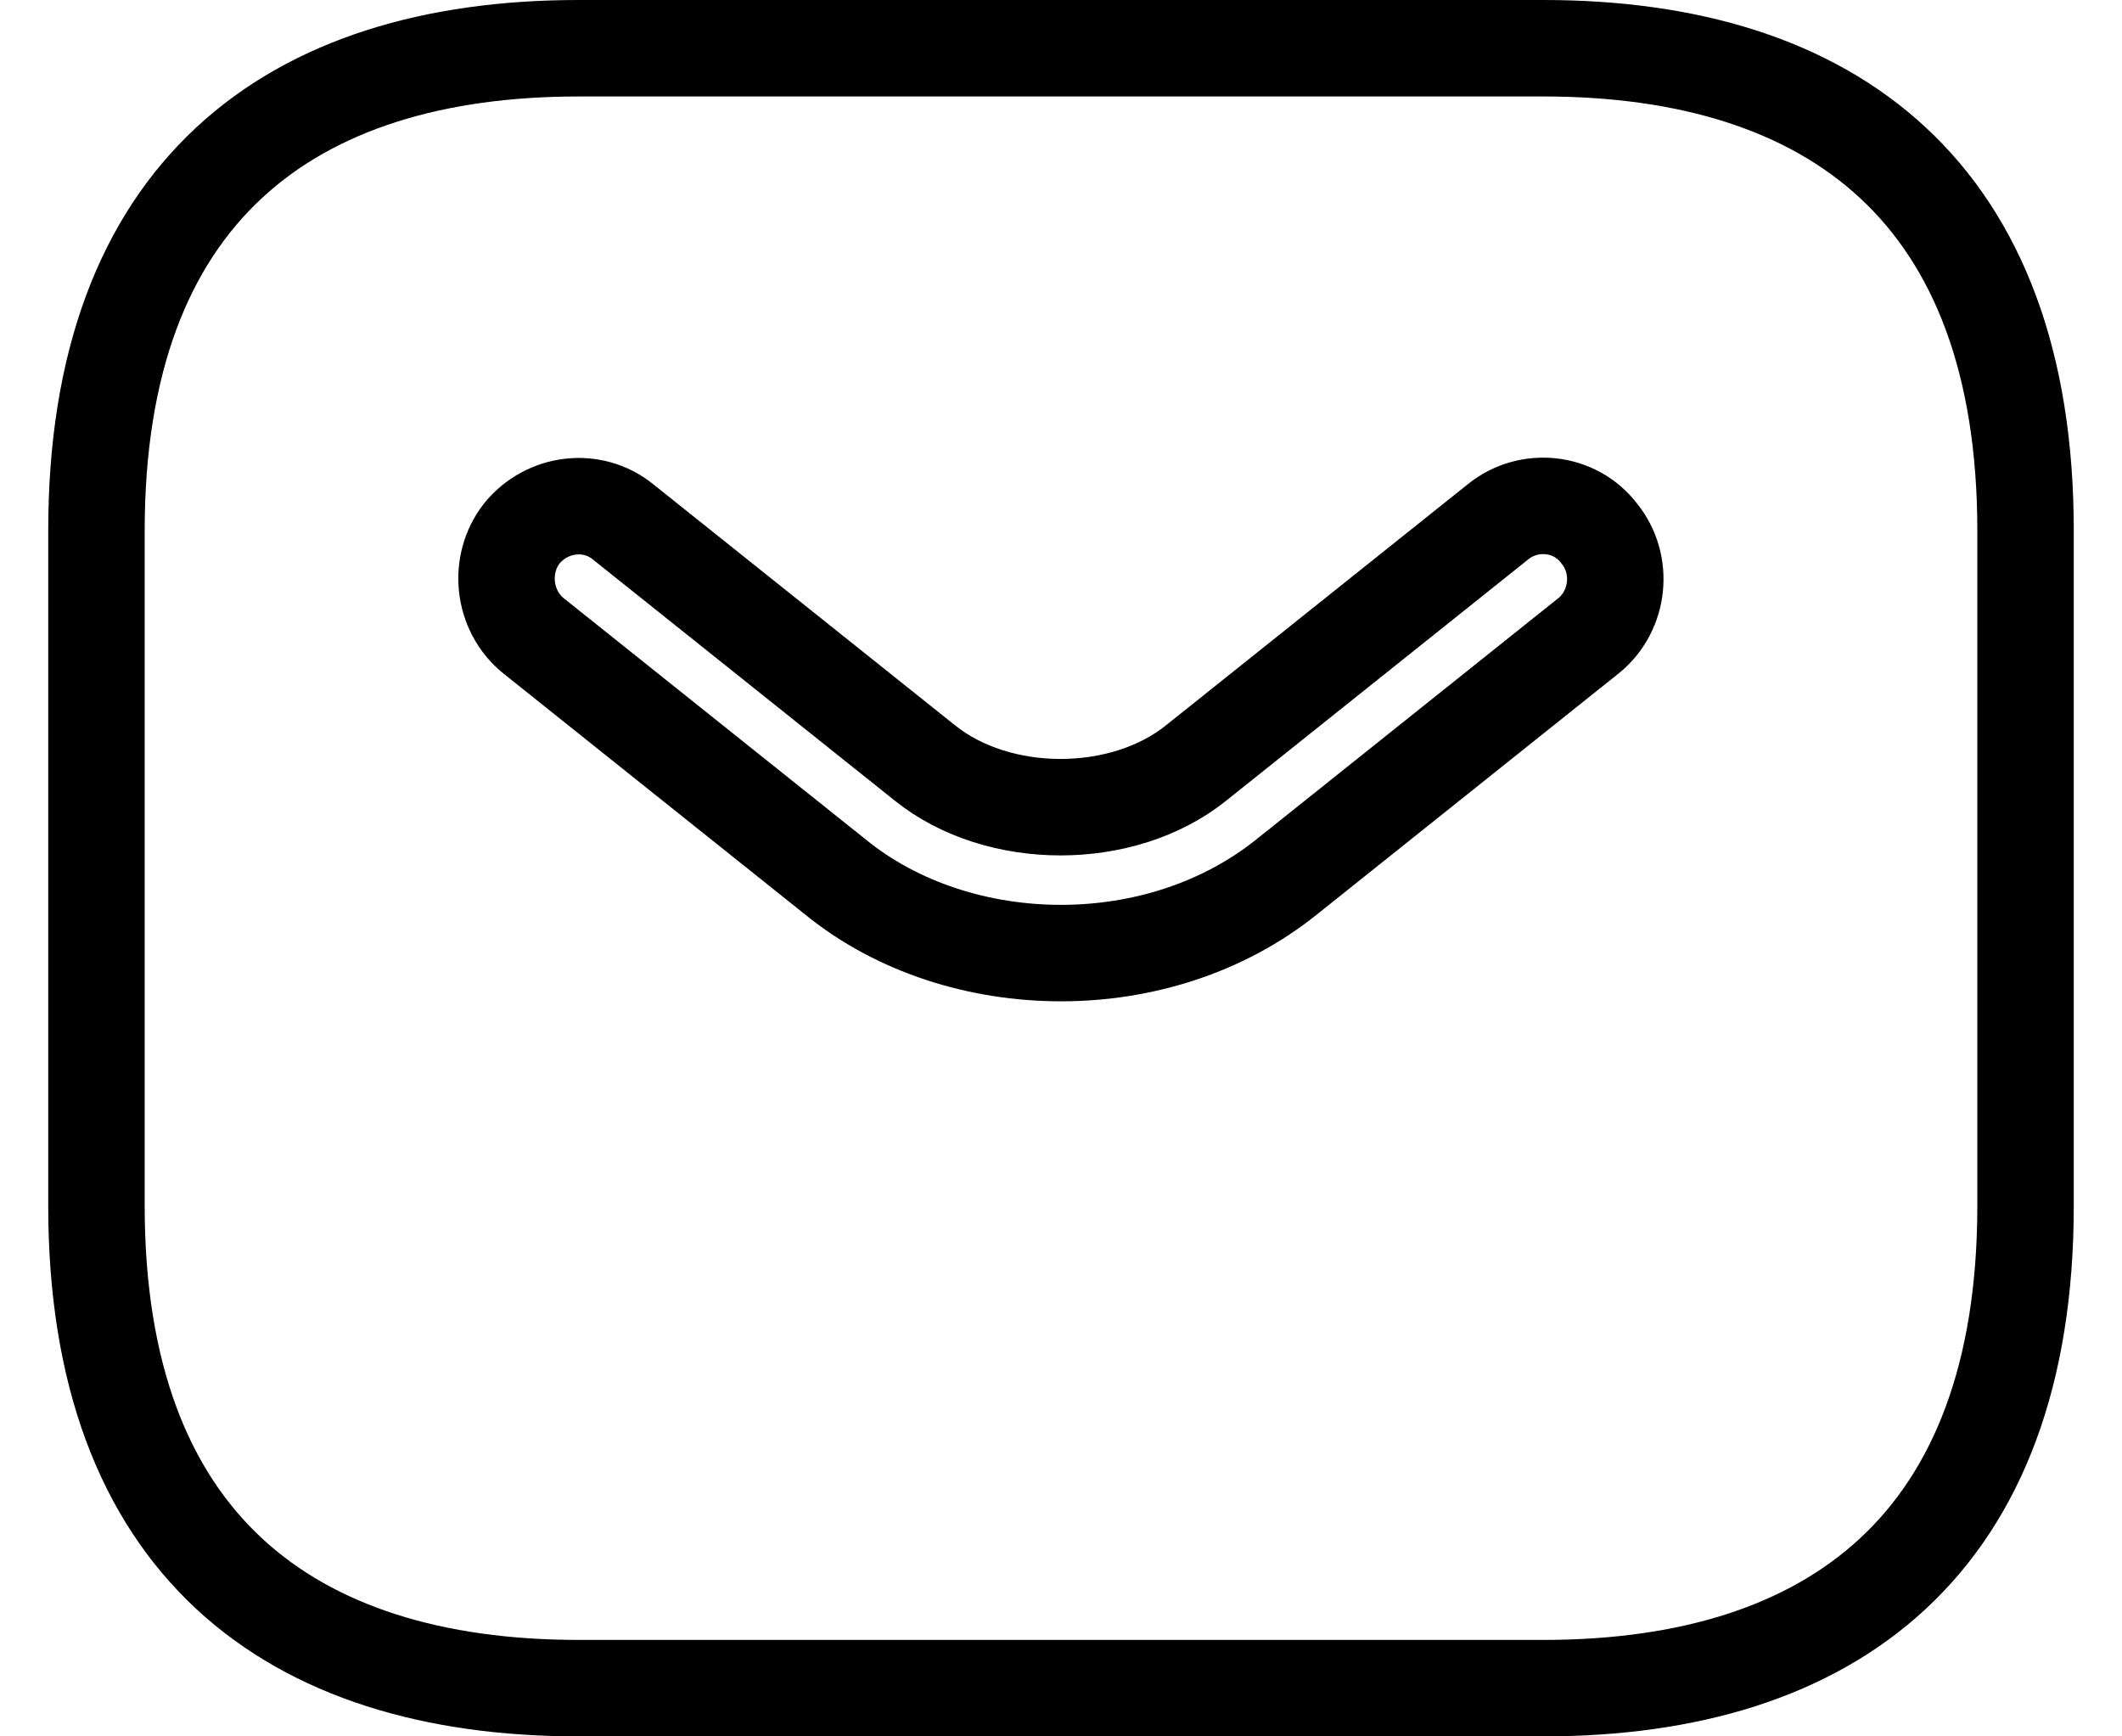 <svg width="22" height="18" viewBox="0 0 22 18" fill="none" xmlns="http://www.w3.org/2000/svg">
<path d="M16 0.5H6C3 0.5 1 2 1 5.5V12.5C1 16 3 17.5 6 17.5H16C19 17.5 21 16 21 12.5V5.5C21 2 19 0.5 16 0.5ZM16.47 6.59L13.34 9.09C12.68 9.62 11.84 9.88 11 9.88C10.16 9.88 9.31 9.62 8.66 9.09L5.53 6.59C5.21 6.33 5.16 5.85 5.41 5.53C5.67 5.21 6.14 5.15 6.46 5.41L9.59 7.91C10.35 8.52 11.64 8.52 12.4 7.91L15.53 5.41C15.85 5.15 16.33 5.2 16.58 5.53C16.84 5.85 16.79 6.33 16.47 6.59Z" stroke="black"/>
</svg>
